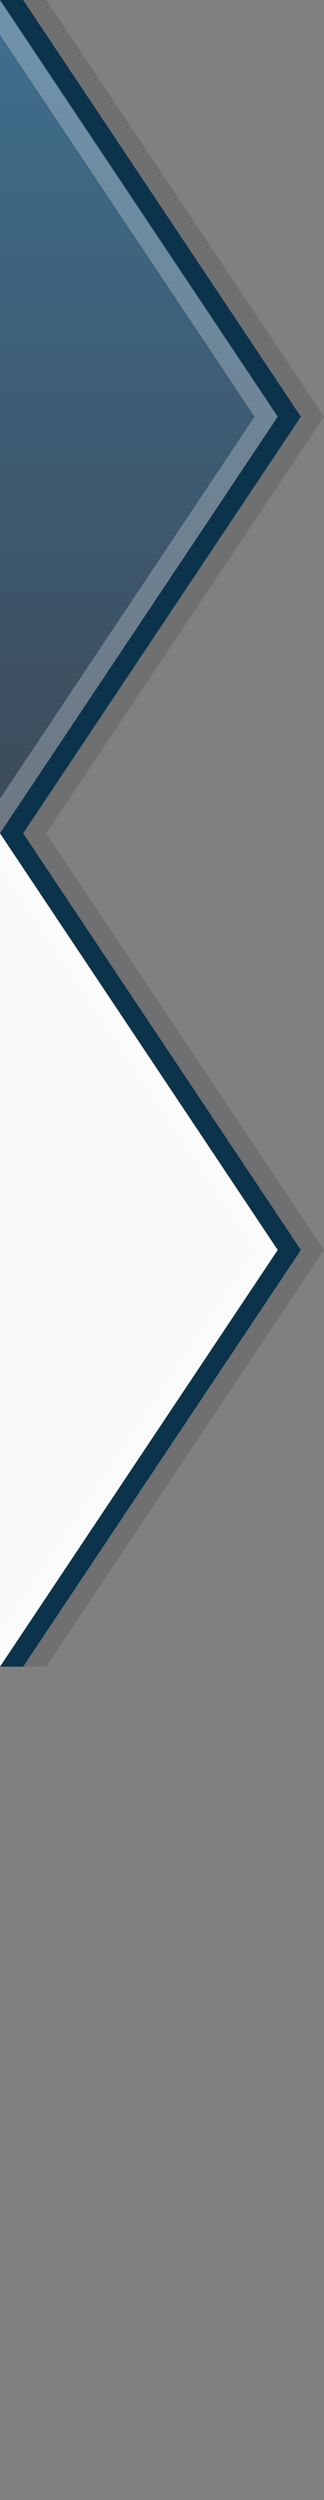 <?xml version="1.0" encoding="UTF-8" standalone="no"?>
<!-- Created with Inkscape (http://www.inkscape.org/) -->

<svg
   xmlns:dc="http://purl.org/dc/elements/1.1/"
   xmlns:cc="http://creativecommons.org/ns#"
   xmlns:rdf="http://www.w3.org/1999/02/22-rdf-syntax-ns#"
   xmlns:svg="http://www.w3.org/2000/svg"
   xmlns="http://www.w3.org/2000/svg"
   xmlns:xlink="http://www.w3.org/1999/xlink"
   xmlns:sodipodi="http://sodipodi.sourceforge.net/DTD/sodipodi-0.dtd"
   xmlns:inkscape="http://www.inkscape.org/namespaces/inkscape"
   width="14"
   height="108"
   id="svg2"
   version="1.1"
   inkscape:version="0.48.3.1 r9886"
   sodipodi:docname="crumb_arrow.svg"
   inkscape:export-filename="D:\NMP\html\SilexBoard\Board\styles\Lumen Lunae\images\crumb_arrow.png"
   inkscape:export-xdpi="90"
   inkscape:export-ydpi="90">
  <rect width="100%" height="100%" fill="#808080" stroke="none"/>
  <defs
     id="defs4">
    <linearGradient
       inkscape:collect="always"
       id="linearGradient3755">
      <stop
         style="stop-color:#3f6f8e;stop-opacity:1;"
         offset="0"
         id="stop3757" />
      <stop
         style="stop-color:#3c4a59;stop-opacity:1"
         offset="1"
         id="stop3759" />
    </linearGradient>
    <linearGradient
       inkscape:collect="always"
       xlink:href="#linearGradient3755"
       id="linearGradient3779"
       gradientUnits="userSpaceOnUse"
       x1="13"
       y1="944.362"
       x2="13"
       y2="980.362" />
  </defs>
  <sodipodi:namedview
     id="base"
     pagecolor="#ffffff"
     bordercolor="#666666"
     borderopacity="1.0"
     inkscape:pageopacity="0.0"
     inkscape:pageshadow="2"
     inkscape:zoom="11.313708"
     inkscape:cx="6.3152555"
     inkscape:cy="82.027424"
     inkscape:document-units="px"
     inkscape:current-layer="layer1"
     showgrid="true"
     objecttolerance="3"
     gridtolerance="3"
     guidetolerance="3"
     inkscape:window-width="1440"
     inkscape:window-height="838"
     inkscape:window-x="-6"
     inkscape:window-y="-6"
     inkscape:window-maximized="1"
     inkscape:showpageshadow="false">
    <inkscape:grid
       type="xygrid"
       id="grid2985"
       empspacing="1"
       visible="true"
       enabled="true"
       snapvisiblegridlinesonly="true"
       spacingx="14px"
       spacingy="36px" />
  </sodipodi:namedview>
  <g
     inkscape:label="Ebene 1"
     inkscape:groupmode="layer"
     id="layer1"
     transform="translate(0,-944.362)">
    <path
       sodipodi:nodetypes="cccccc"
       inkscape:connector-curvature="0"
       id="path3757"
       d="m 1,944.362 12,18 -12,18 -1,0 0,-36 z"
       style="fill:#0b334c;fill-opacity:1;stroke:none" />
    <path
       style="fill:url(#linearGradient3779);fill-opacity:1;stroke:none"
       d="m -1,944.362 0,36 1,0 12,-18 -12,-18 -1,0 z"
       id="path2987"
       inkscape:connector-curvature="0" />
    <path
       style="fill:#0b334c;fill-opacity:1;stroke:none"
       d="m 1,980.362 12,18 -12,18 -1,0 0,-36 z"
       id="path3759"
       inkscape:connector-curvature="0"
       sodipodi:nodetypes="cccccc" />
    <path
       style="fill:#f9f9f9;fill-opacity:1;stroke:none"
       d="m -1,980.362 0,36 1,0 12,-18 -12,-18 -1,0 z"
       id="path3761"
       inkscape:connector-curvature="0" />
    <path
       style="fill:#ffffff;fill-opacity:0.251;stroke:none"
       d="m -1,944.362 12,18 -12,18 1,0 12,-18 -12,-18 -1,0 z"
       id="path3770"
       inkscape:connector-curvature="0" />
    <path
       inkscape:connector-curvature="0"
       id="path3799"
       d="m 1,944.362 12,18 -12,18 1,0 12,-18 -12,-18 -1,0 z"
       style="fill:#000000;fill-opacity:0.125;stroke:none" />
    <path
       inkscape:connector-curvature="0"
       id="path3801"
       d="m -1,980.362 12,18 -12,18 1,0 12,-18 -12,-18 -1,0 z"
       style="fill:#ffffff;fill-opacity:0.251;stroke:none" />
    <path
       style="fill:#000000;fill-opacity:0.125;stroke:none"
       d="m 1,980.362 12,18 -12,18 1,0 12,-18 -12,-18 -1,0 z"
       id="path3803"
       inkscape:connector-curvature="0" />
  </g>
</svg>
